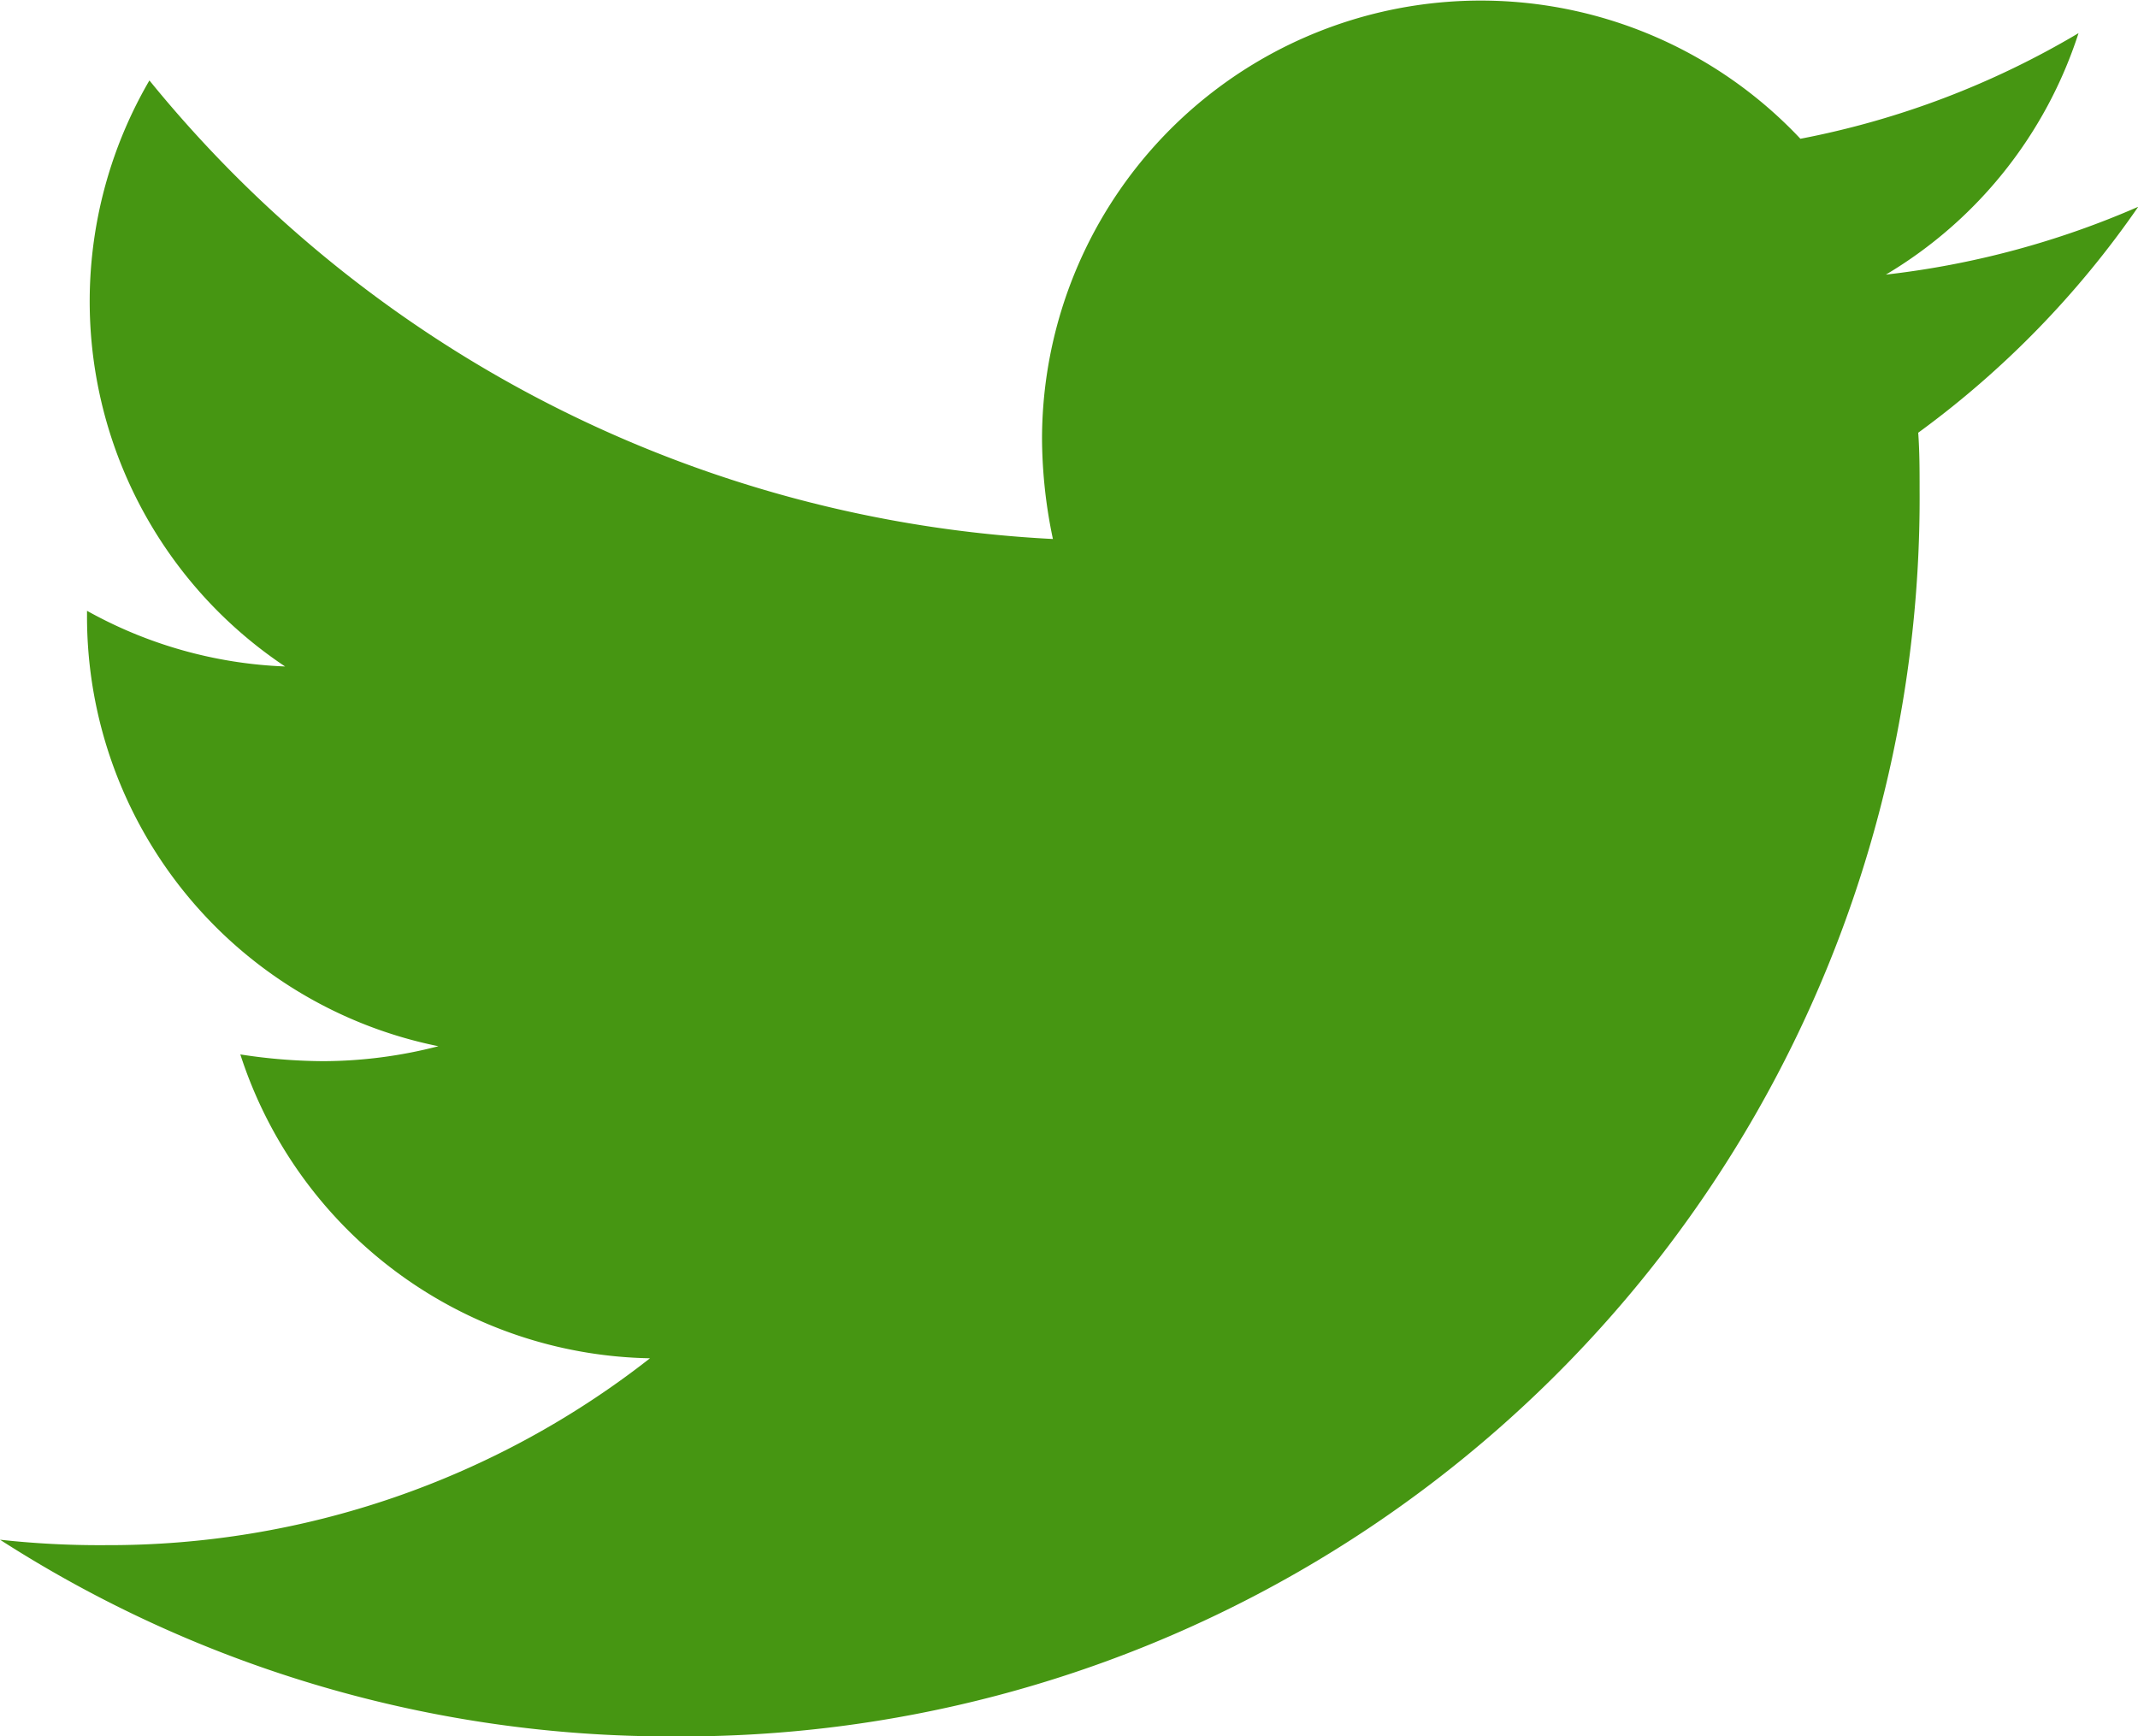 <svg xmlns="http://www.w3.org/2000/svg" width="26.314" height="21.372" viewBox="0 0 26.314 21.372">
  <path id="twitter-brands" d="M23.609,53.408c.017.234.017.468.017.7A15.239,15.239,0,0,1,8.282,69.454,15.24,15.24,0,0,1,0,67.033a11.157,11.157,0,0,0,1.3.067A10.8,10.8,0,0,0,8,64.8a5.4,5.4,0,0,1-5.042-3.74,6.8,6.8,0,0,0,1.019.083,5.7,5.7,0,0,0,1.419-.184,5.394,5.394,0,0,1-4.325-5.293V55.6a5.431,5.431,0,0,0,2.438.685,5.4,5.4,0,0,1-1.67-7.213,15.33,15.33,0,0,0,11.12,5.644,6.088,6.088,0,0,1-.134-1.236,5.4,5.4,0,0,1,9.334-3.69,10.618,10.618,0,0,0,3.423-1.3,5.379,5.379,0,0,1-2.371,2.972,10.812,10.812,0,0,0,3.106-.835A11.593,11.593,0,0,1,23.609,53.408Z" transform="translate(0 -48.082)" fill="#469612"/>
</svg>
